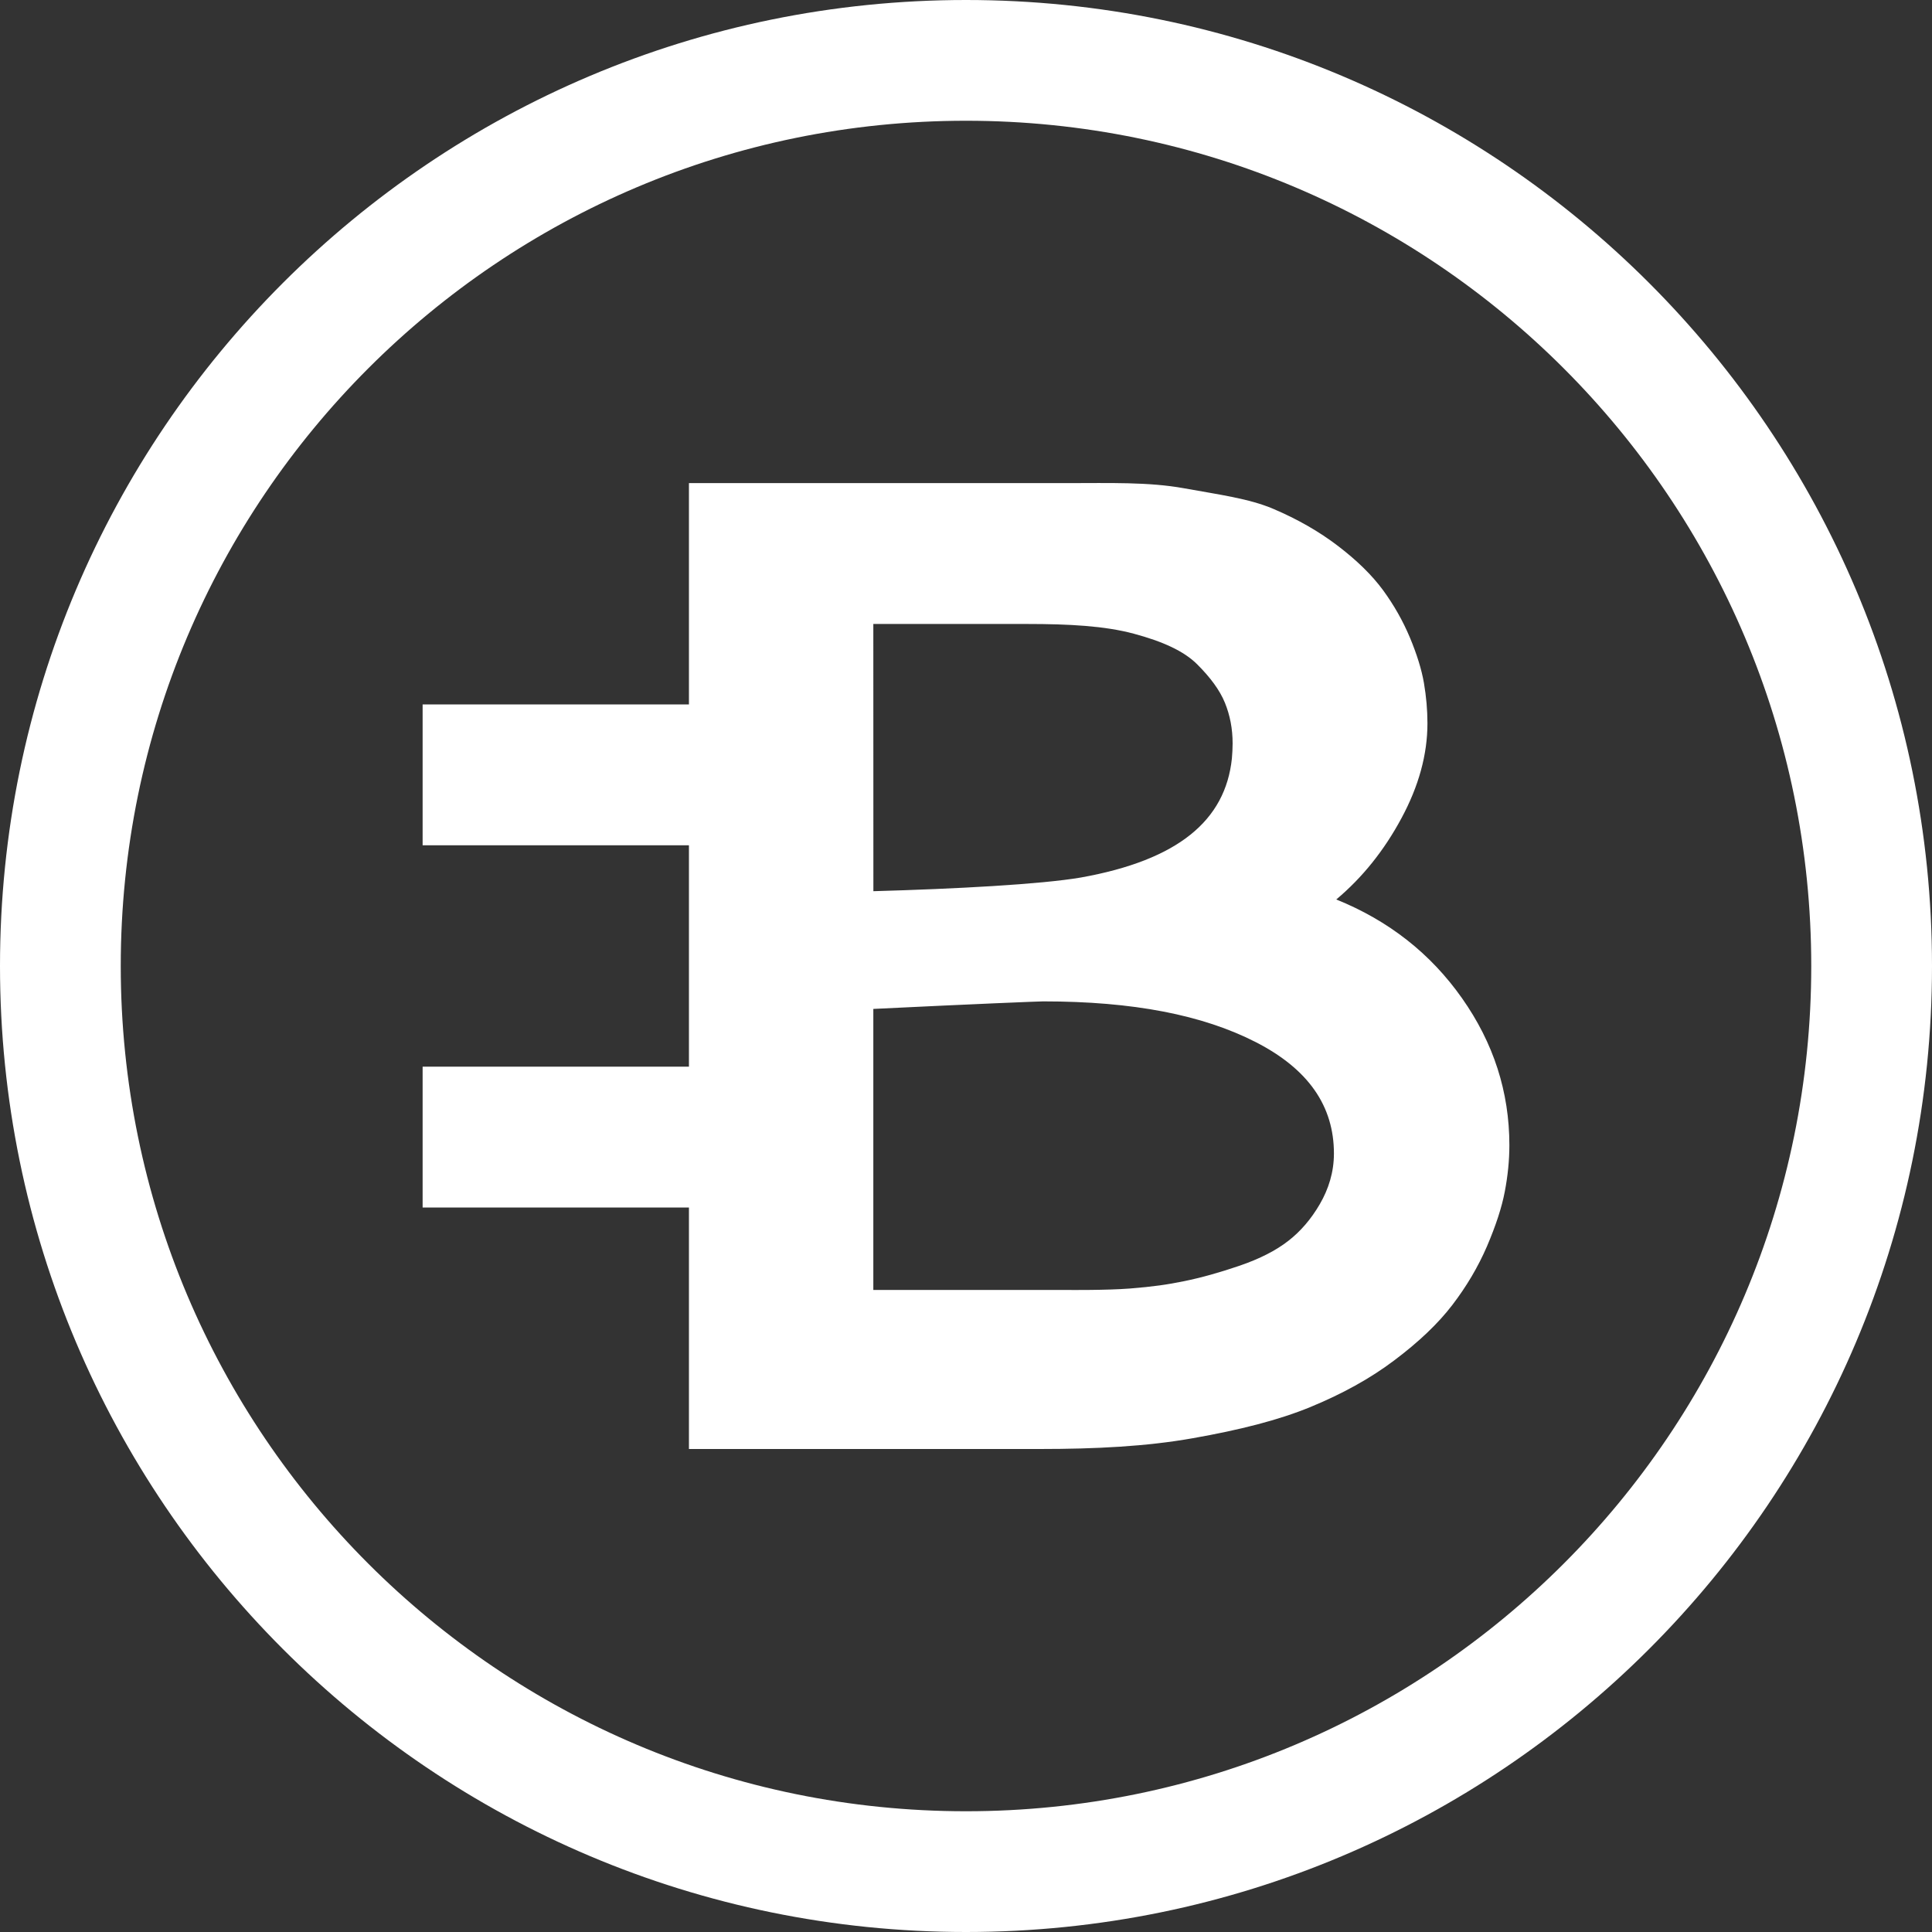<svg xmlns="http://www.w3.org/2000/svg" width="32" height="32" viewBox="0 0 32 32">
  <rect x="0" y="0" width="32" height="32" fill="#333333" stroke="none"/>
  <path fill="#FFF" fill-rule="evenodd" d="M16,32 C7.163,32 -5.91645679e-31,24.837 -5.91645679e-31,16 C-5.91645679e-31,7.163 7.163,0 16,0 C24.837,0 32,7.163 32,16 C32,24.837 24.837,32 16,32 Z M16,30 C23.732,30 30,23.732 30,16 C30,8.268 23.732,2 16,2 C8.268,2 2,8.268 2,16 C2,23.732 8.268,30 16,30 Z M22.133,14.898 C23,15.248 23.695,15.793 24.216,16.534 C24.738,17.275 25,18.086 25,18.968 C25,19.219 24.974,19.475 24.924,19.737 C24.874,20 24.775,20.301 24.629,20.643 C24.481,20.985 24.29,21.308 24.054,21.616 C23.818,21.924 23.499,22.227 23.096,22.53 C22.694,22.834 22.23,23.088 21.704,23.305 C21.177,23.522 20.53,23.685 19.759,23.821 C18.989,23.958 18.144,24 17.223,24 L11.411,24 L11.411,20 L7,20 L7,17.667 L11.411,17.667 L11.411,14.001 L7,14.001 L7,11.668 L11.411,11.668 L11.411,8.002 L17.677,8.002 C18.381,8.002 19.024,7.981 19.609,8.087 C20.193,8.193 20.687,8.257 21.089,8.428 C21.491,8.599 21.849,8.804 22.163,9.044 C22.476,9.283 22.724,9.526 22.906,9.773 C23.087,10.02 23.236,10.283 23.352,10.559 C23.468,10.837 23.546,11.088 23.585,11.313 C23.623,11.537 23.643,11.759 23.643,11.98 C23.643,12.497 23.499,13.021 23.212,13.553 C22.926,14.085 22.567,14.534 22.133,14.898 Z M14.465,10.335 L14.466,14.761 C15.824,14.723 17.24,14.648 17.905,14.534 C19.515,14.245 20.296,13.589 20.404,12.563 C20.411,12.479 20.416,12.397 20.416,12.314 C20.416,12.07 20.373,11.848 20.288,11.639 C20.202,11.43 20.05,11.224 19.829,11.003 C19.608,10.783 19.259,10.625 18.779,10.496 C18.299,10.367 17.711,10.335 17.014,10.335 L14.465,10.335 Z M21.861,19.943 C22.004,19.696 22.094,19.417 22.094,19.106 C22.094,18.323 21.675,17.708 20.796,17.259 C19.918,16.811 18.771,16.586 17.278,16.586 C17.216,16.586 16.162,16.628 14.465,16.711 L14.465,21.366 L17.705,21.366 C17.705,21.366 18.328,21.372 18.714,21.342 C19.101,21.311 19.336,21.277 19.614,21.22 C19.893,21.163 20.199,21.078 20.532,20.964 C20.864,20.85 21.133,20.713 21.338,20.553 C21.543,20.394 21.717,20.191 21.861,19.943 Z"/>
</svg>
